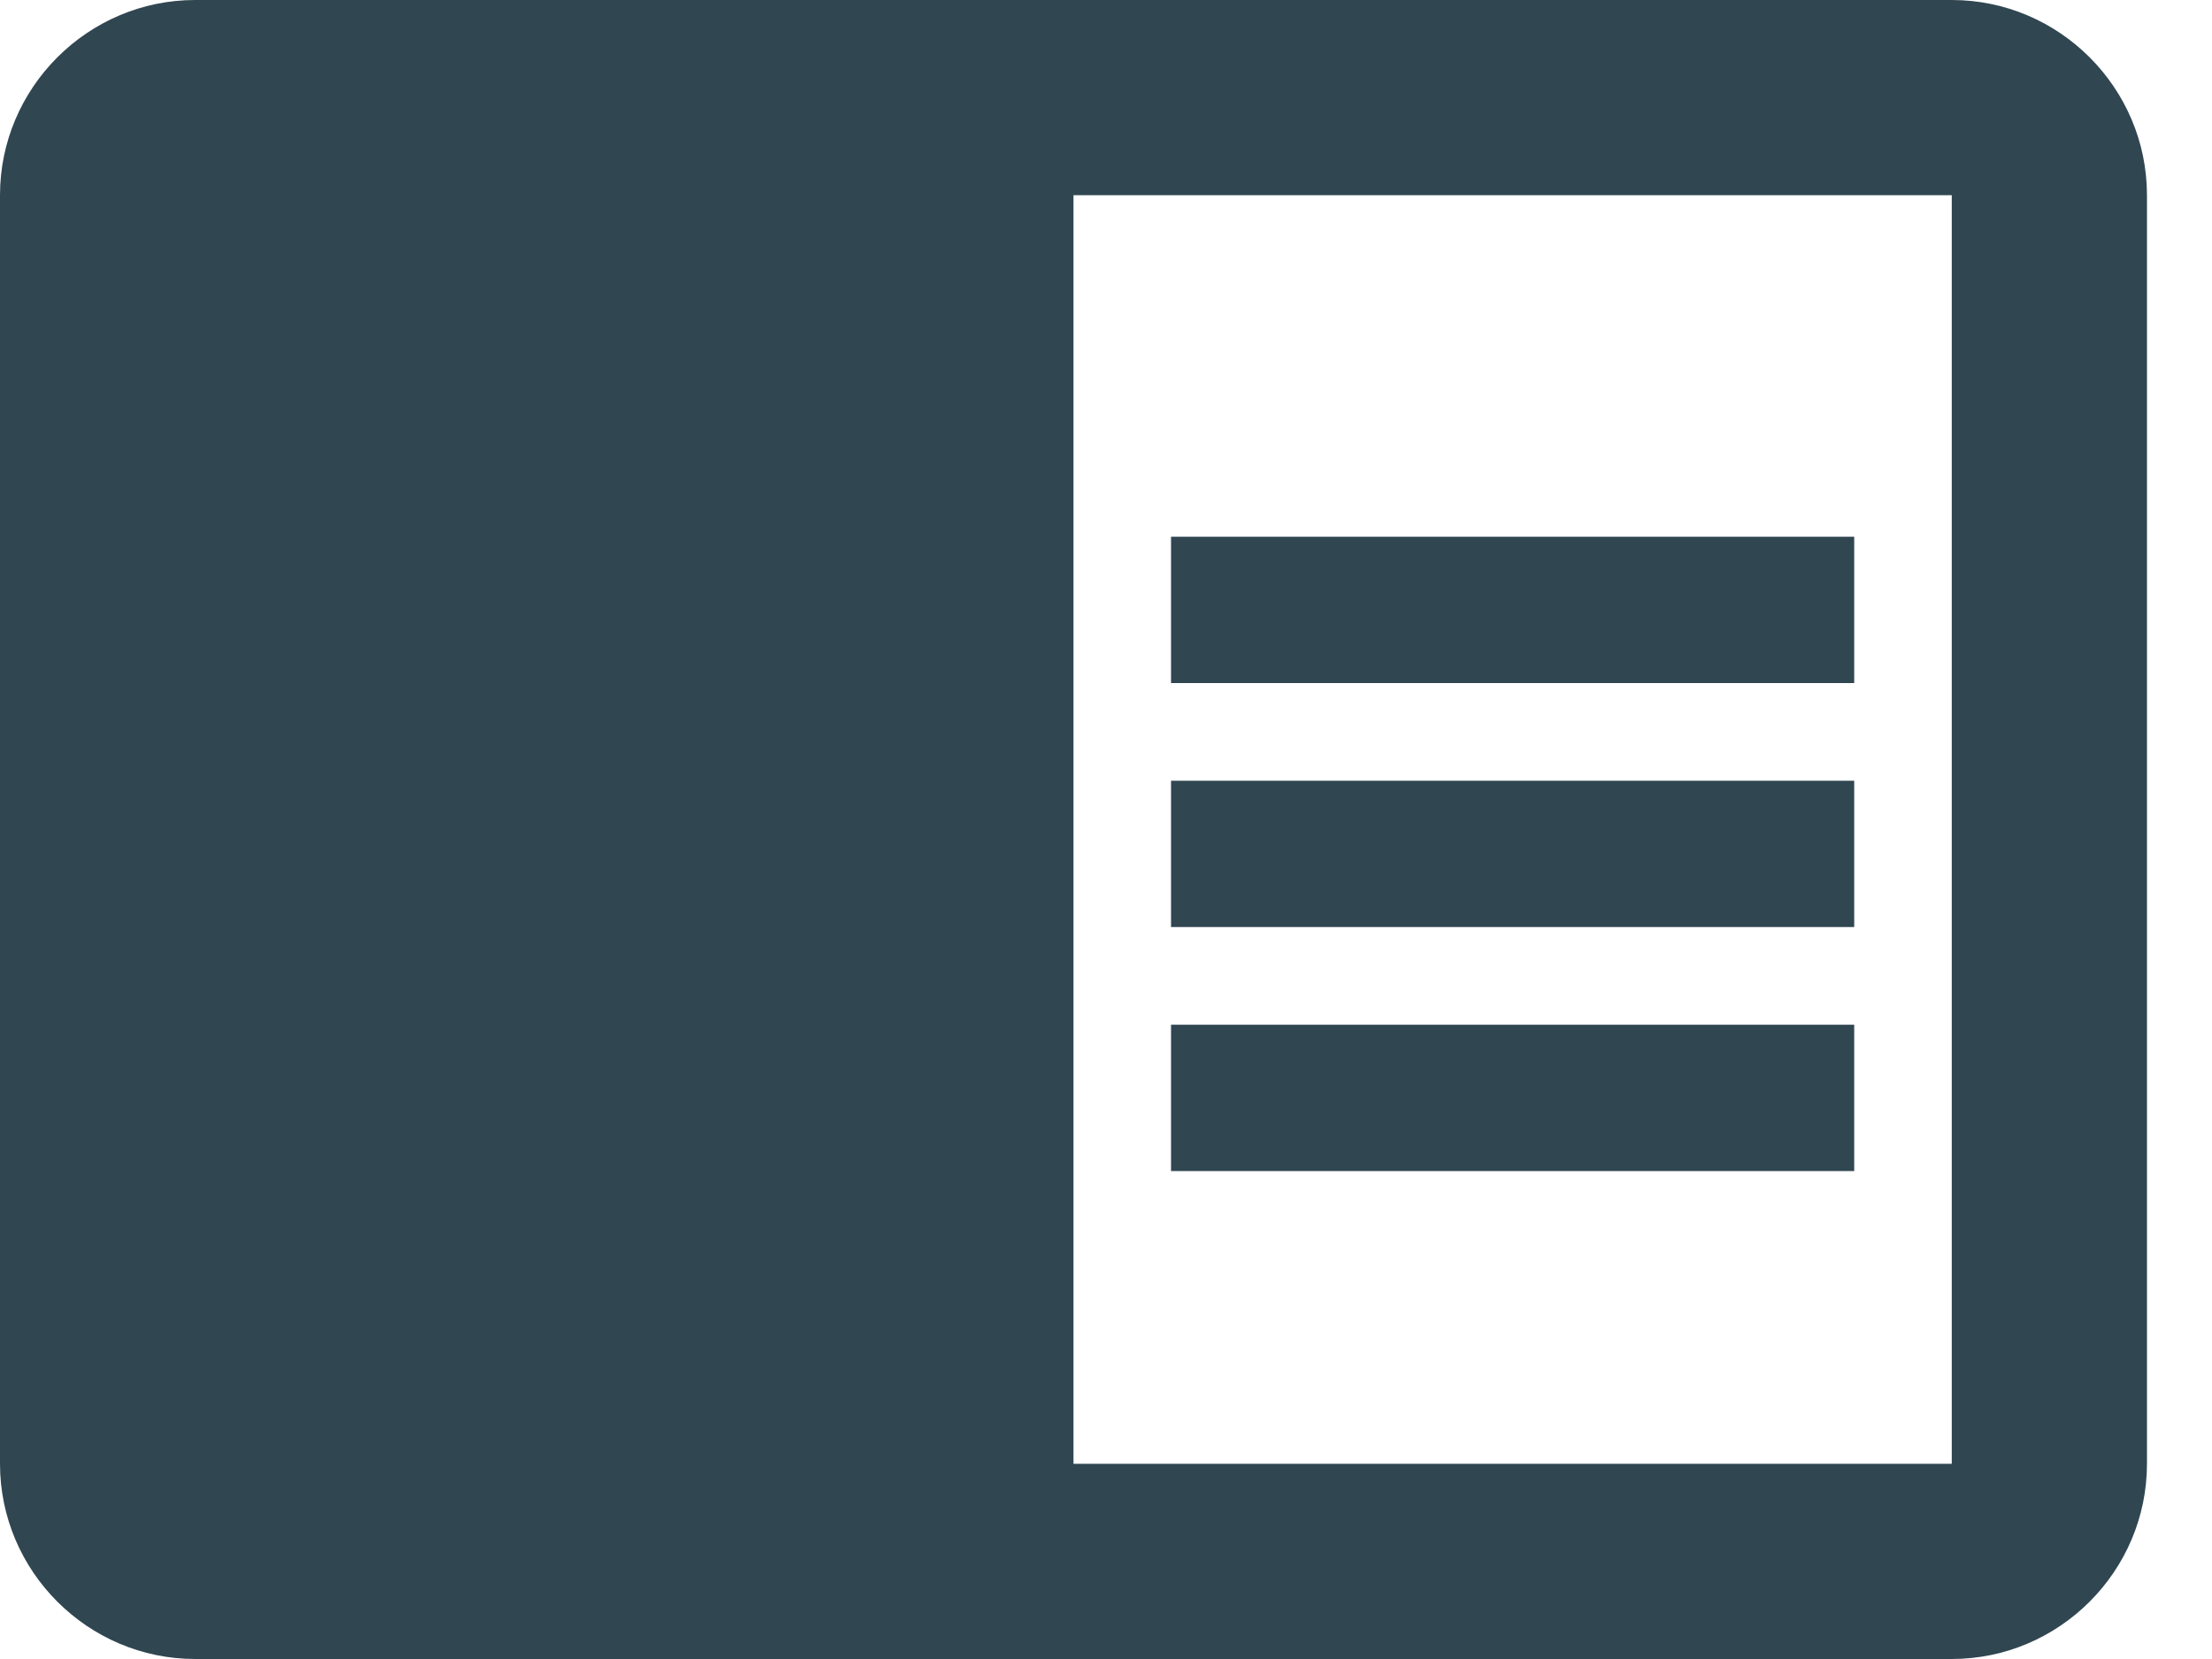<?xml version="1.0" encoding="UTF-8" standalone="no"?>
<svg width="20px" height="15px" viewBox="0 0 20 15" version="1.1" xmlns="http://www.w3.org/2000/svg" xmlns:xlink="http://www.w3.org/1999/xlink" xmlns:sketch="http://www.bohemiancoding.com/sketch/ns">
    <!-- Generator: Sketch 3.5.2 (25235) - http://www.bohemiancoding.com/sketch -->
    <title>Matrix42 Icons/Black/Preview</title>
    <desc>Created with Sketch.</desc>
    <defs></defs>
    <g id="Icons" stroke="none" stroke-width="1" fill="none" fill-rule="evenodd" sketch:type="MSPage">
        <g id="Matrix42-Icons-Black" sketch:type="MSArtboardGroup" transform="translate(-63, -36)" fill="#304651">
            <g id="Matrix42-Icons/Black/Preview" sketch:type="MSLayerGroup" transform="translate(63, 36)">
                <path d="M10.588,7.059 L16.765,7.059 L16.765,8.382 L10.588,8.382 L10.588,7.059 Z M10.588,4.853 L16.765,4.853 L16.765,6.176 L10.588,6.176 L10.588,4.853 Z M10.588,9.265 L16.765,9.265 L16.765,10.588 L10.588,10.588 L10.588,9.265 Z M17.647,0 L1.765,0 C0.794,0 0,0.794 0,1.765 L0,13.235 C0,14.206 0.794,15 1.765,15 L17.647,15 C18.618,15 19.412,14.206 19.412,13.235 L19.412,1.765 C19.412,0.794 18.618,0 17.647,0 L17.647,0 Z M17.647,13.235 L9.706,13.235 L9.706,1.765 L17.647,1.765 L17.647,13.235 L17.647,13.235 Z" id="Preview" sketch:type="MSShapeGroup"></path>
            </g>
        </g>
    </g>
</svg>